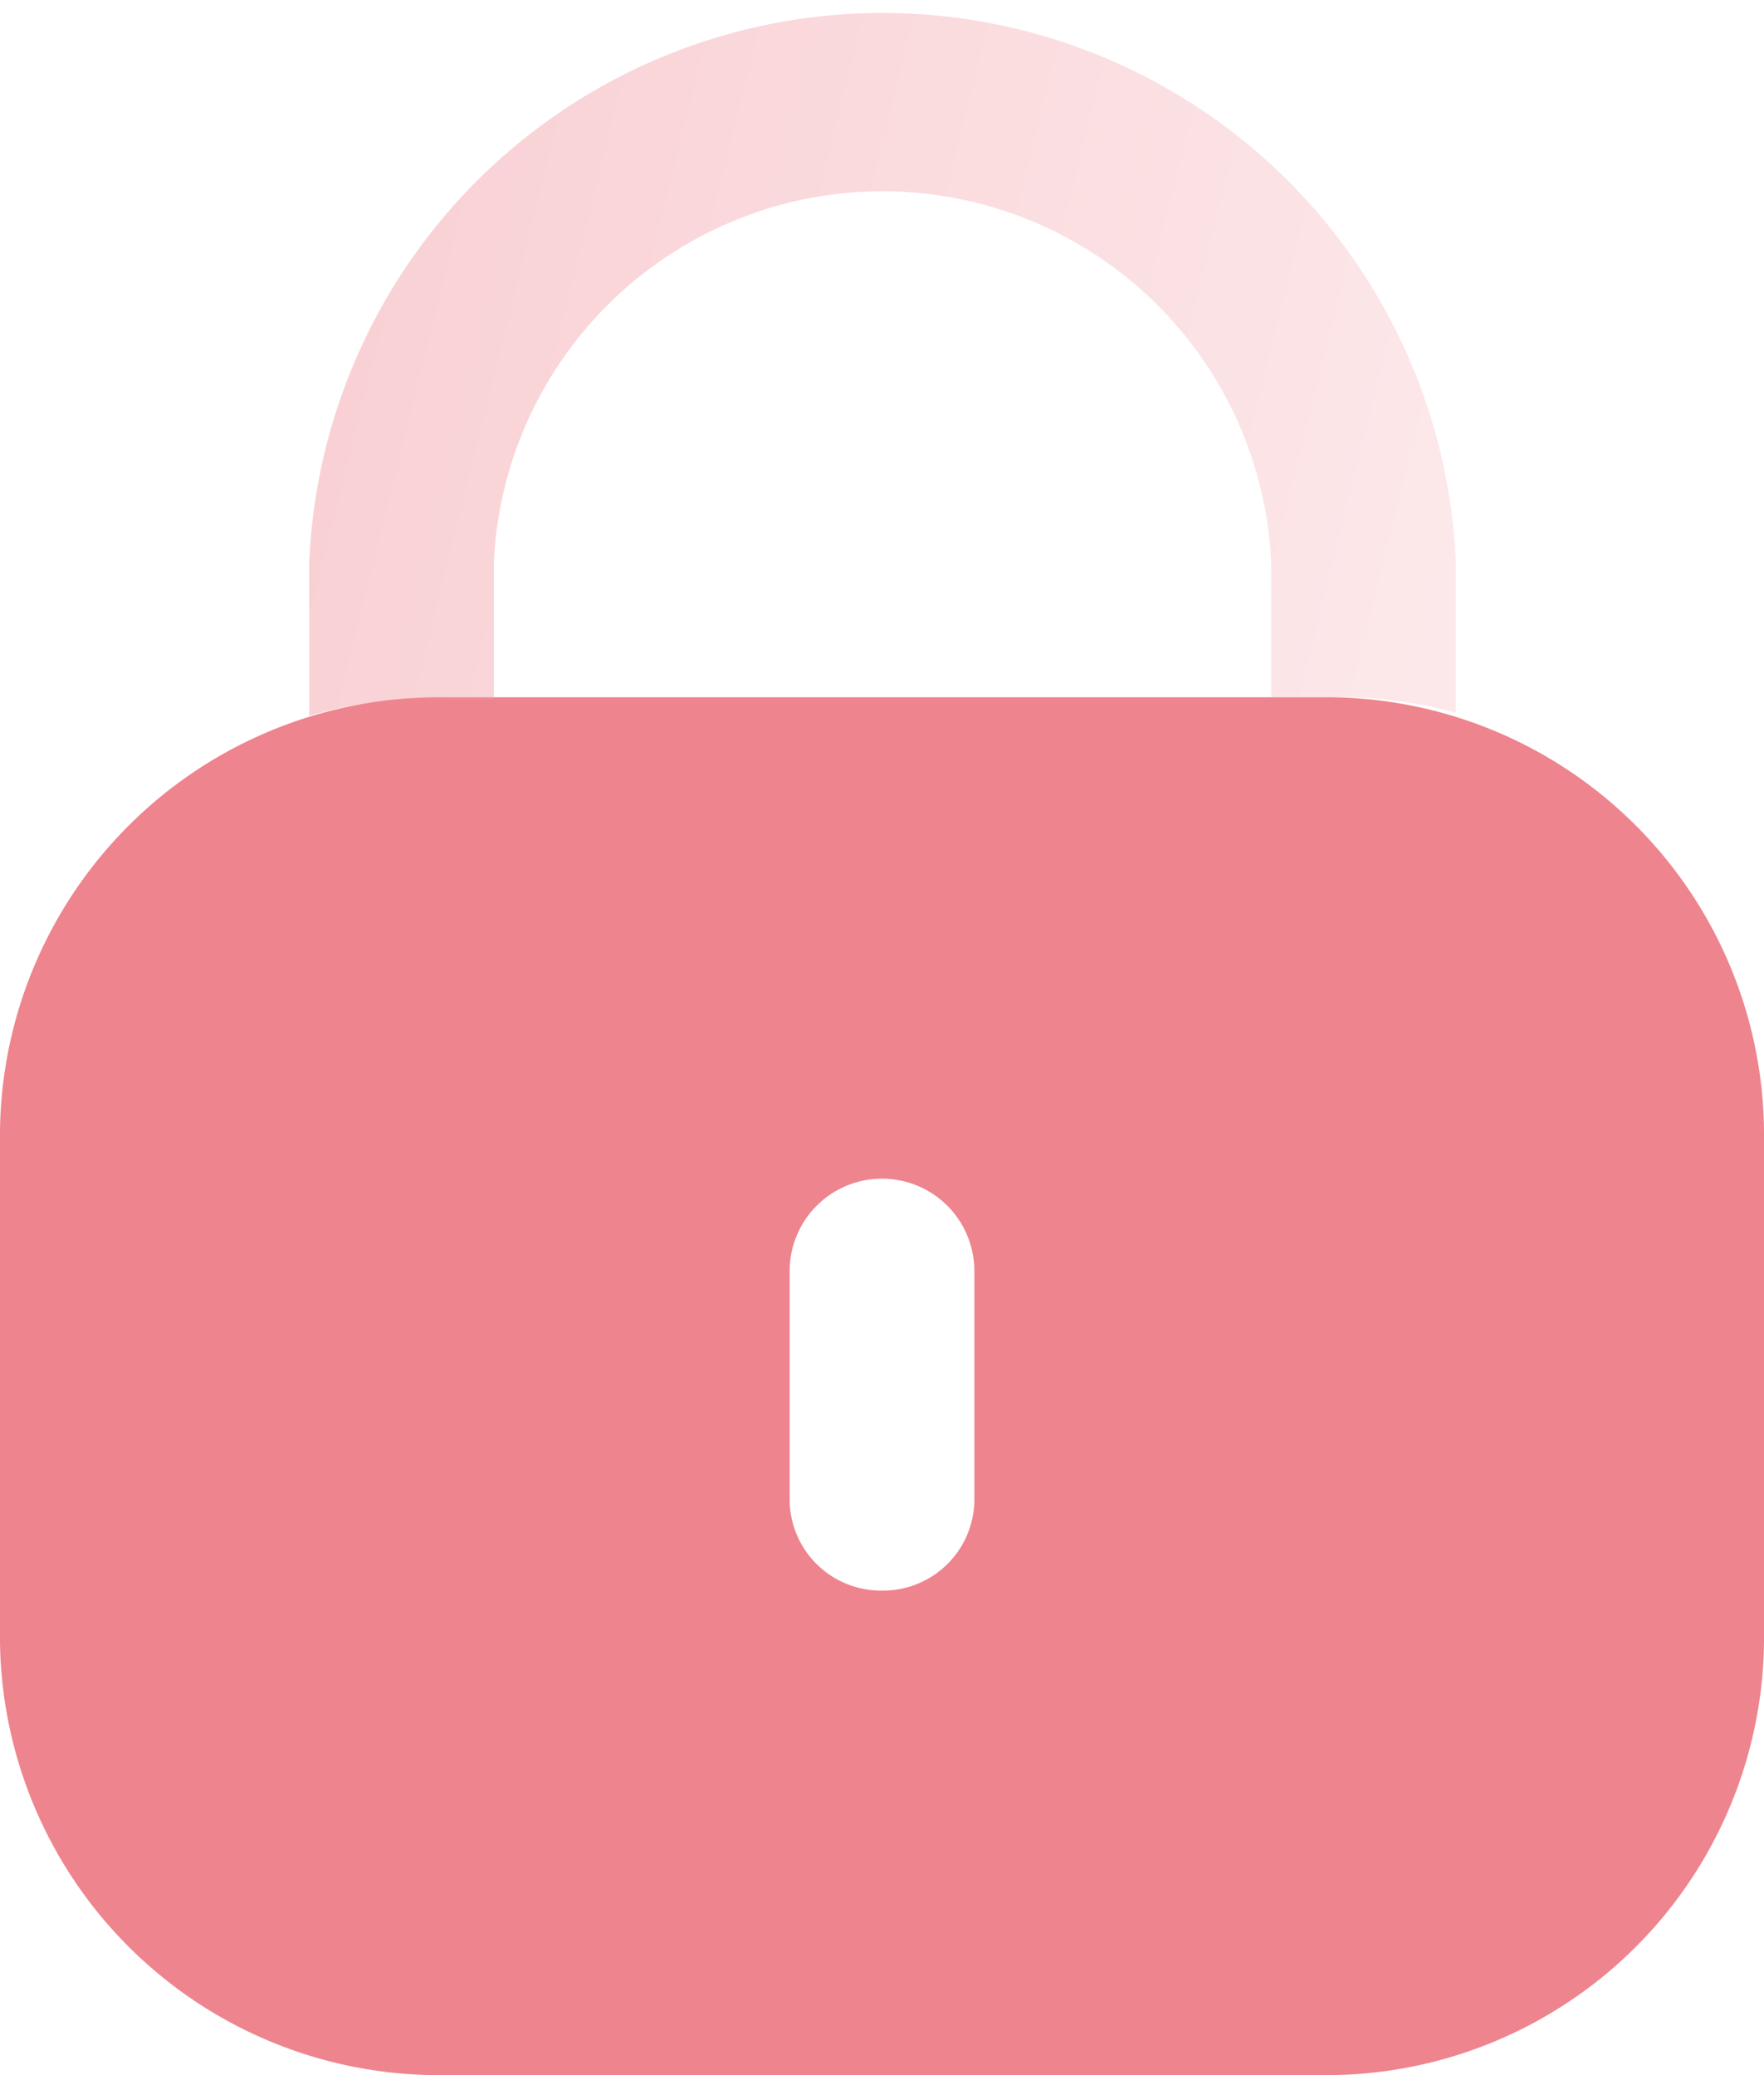 <svg id="Layer_1" data-name="Layer 1" xmlns="http://www.w3.org/2000/svg" xmlns:xlink="http://www.w3.org/1999/xlink" viewBox="0 0 17 20">
  <defs>
    <linearGradient id="linear-gradient" x1="970.46" y1="433.67" x2="989.8" y2="429.84" gradientTransform="matrix(1, 0, 0, -1, 0, 1082)" gradientUnits="userSpaceOnUse">
      <stop offset="0" stop-color="#de0a1e"/>
      <stop offset="1" stop-color="#de0a1e"/>
    </linearGradient>
    <linearGradient id="linear-gradient-2" x1="973.82" y1="442.64" x2="986.11" y2="439.58" gradientTransform="matrix(1, 0, 0, -1, 0, 1082)" gradientUnits="userSpaceOnUse">
      <stop offset="0" stop-color="#de0a1e"/>
      <stop offset="1" stop-color="#f09099"/>
    </linearGradient>
  </defs>
  <title>Lock</title>
  <g opacity="0.5">
    <path d="M975.83,643.59h8.47a4.22,4.22,0,0,1,4.26,4.17v4.94a4.22,4.22,0,0,1-4.26,4.17h-8.47a4.23,4.23,0,0,1-4.27-4.17v-4.94A4.23,4.23,0,0,1,975.83,643.59Zm4.23,8.61a.88.88,0,0,0,.89-.87v-2.21a.89.89,0,0,0-1.78,0v2.21A.88.88,0,0,0,980.06,652.2Z" transform="translate(-971.56 -636.87)" fill-rule="evenodd" fill="url(#linear-gradient)"/>
    <path d="M985.59,642.27v1.47a4.15,4.15,0,0,0-1.12-.15h-.66v-1.32a3.75,3.75,0,0,0-7.49,0v1.34h-.65a3.81,3.81,0,0,0-1.13.16v-1.48a5.53,5.53,0,0,1,11.05,0Z" transform="translate(-971.56 -636.87)" opacity="0.4" fill="url(#linear-gradient-2)" style="isolation: isolate"/>
  </g>
</svg>
